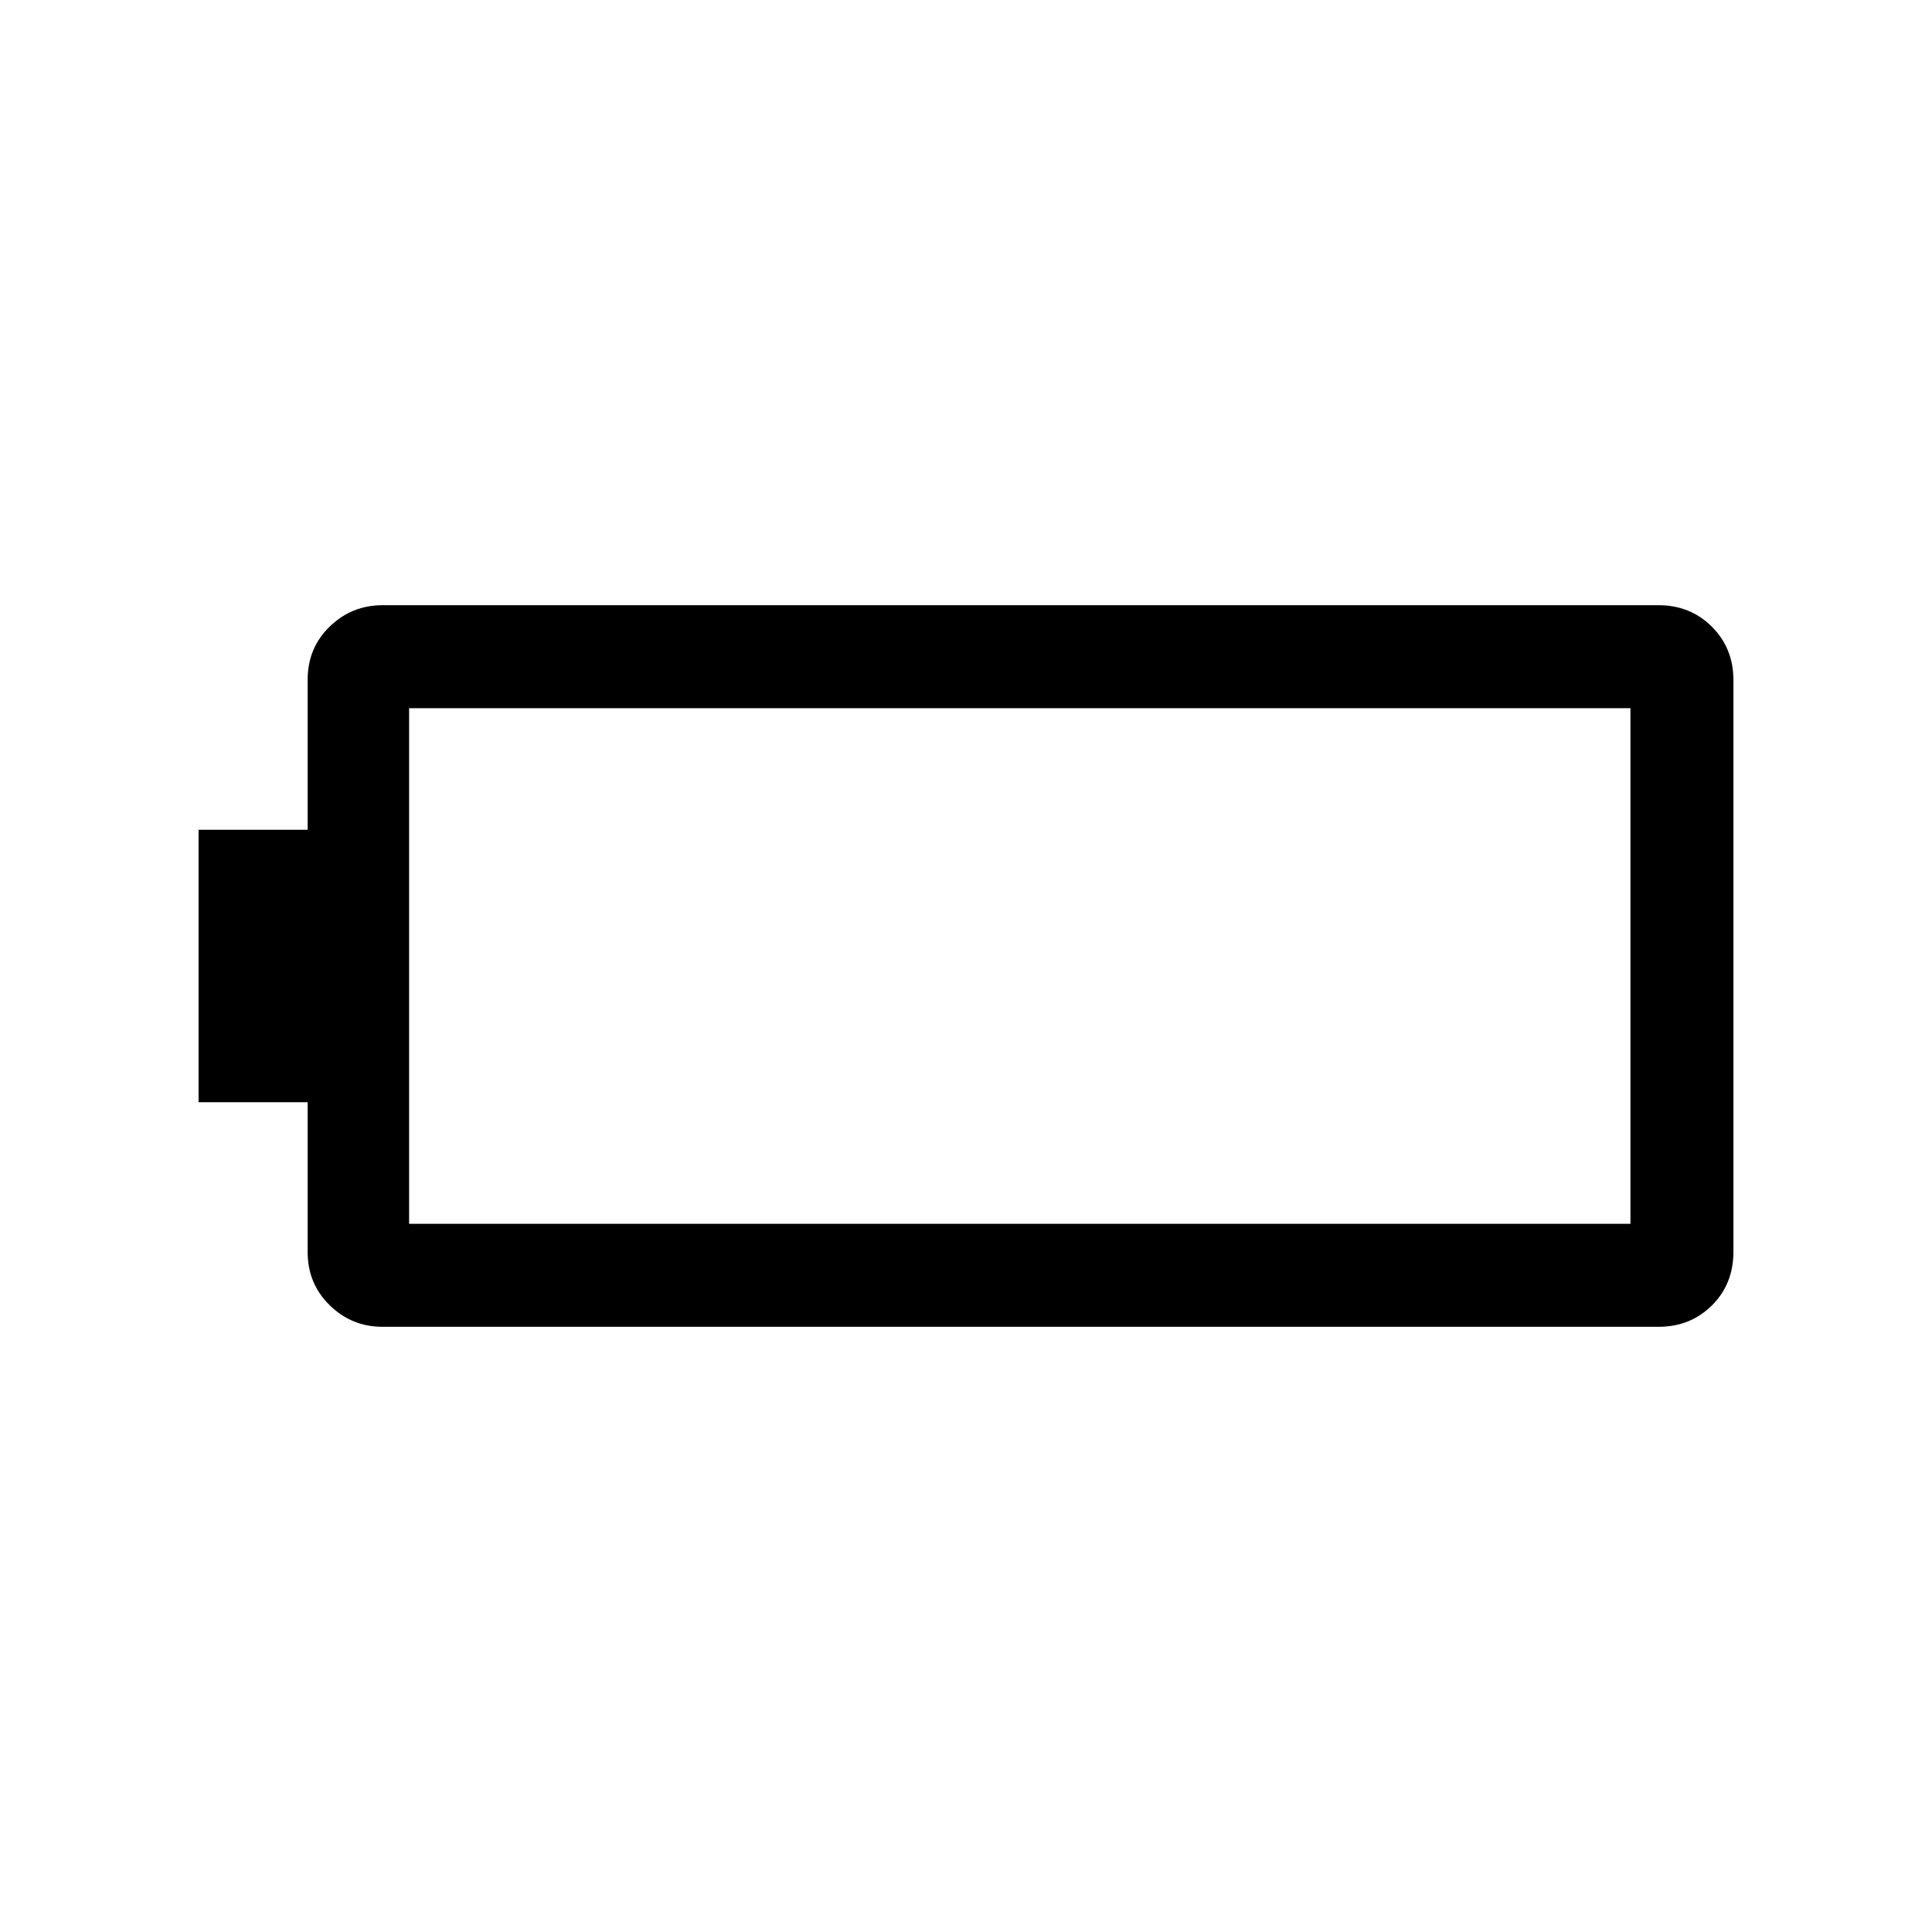 <svg xmlns="http://www.w3.org/2000/svg" height="40" viewBox="0 -960 960 960" width="40"><path d="M190.1-300.72q-15.32 0-26.27-10.7-10.96-10.71-10.96-26.53v-74.36h-54.2v-135.38h54.2v-74.52q0-15.86 10.96-26.46 10.95-10.61 26.27-10.61h634q15.83 0 26.53 10.7 10.7 10.71 10.7 26.53v283.97q0 16.15-10.7 26.75-10.7 10.61-26.53 10.61h-634Zm13.18-51.18h606.87v-256.2H203.28v256.2Z"/></svg>